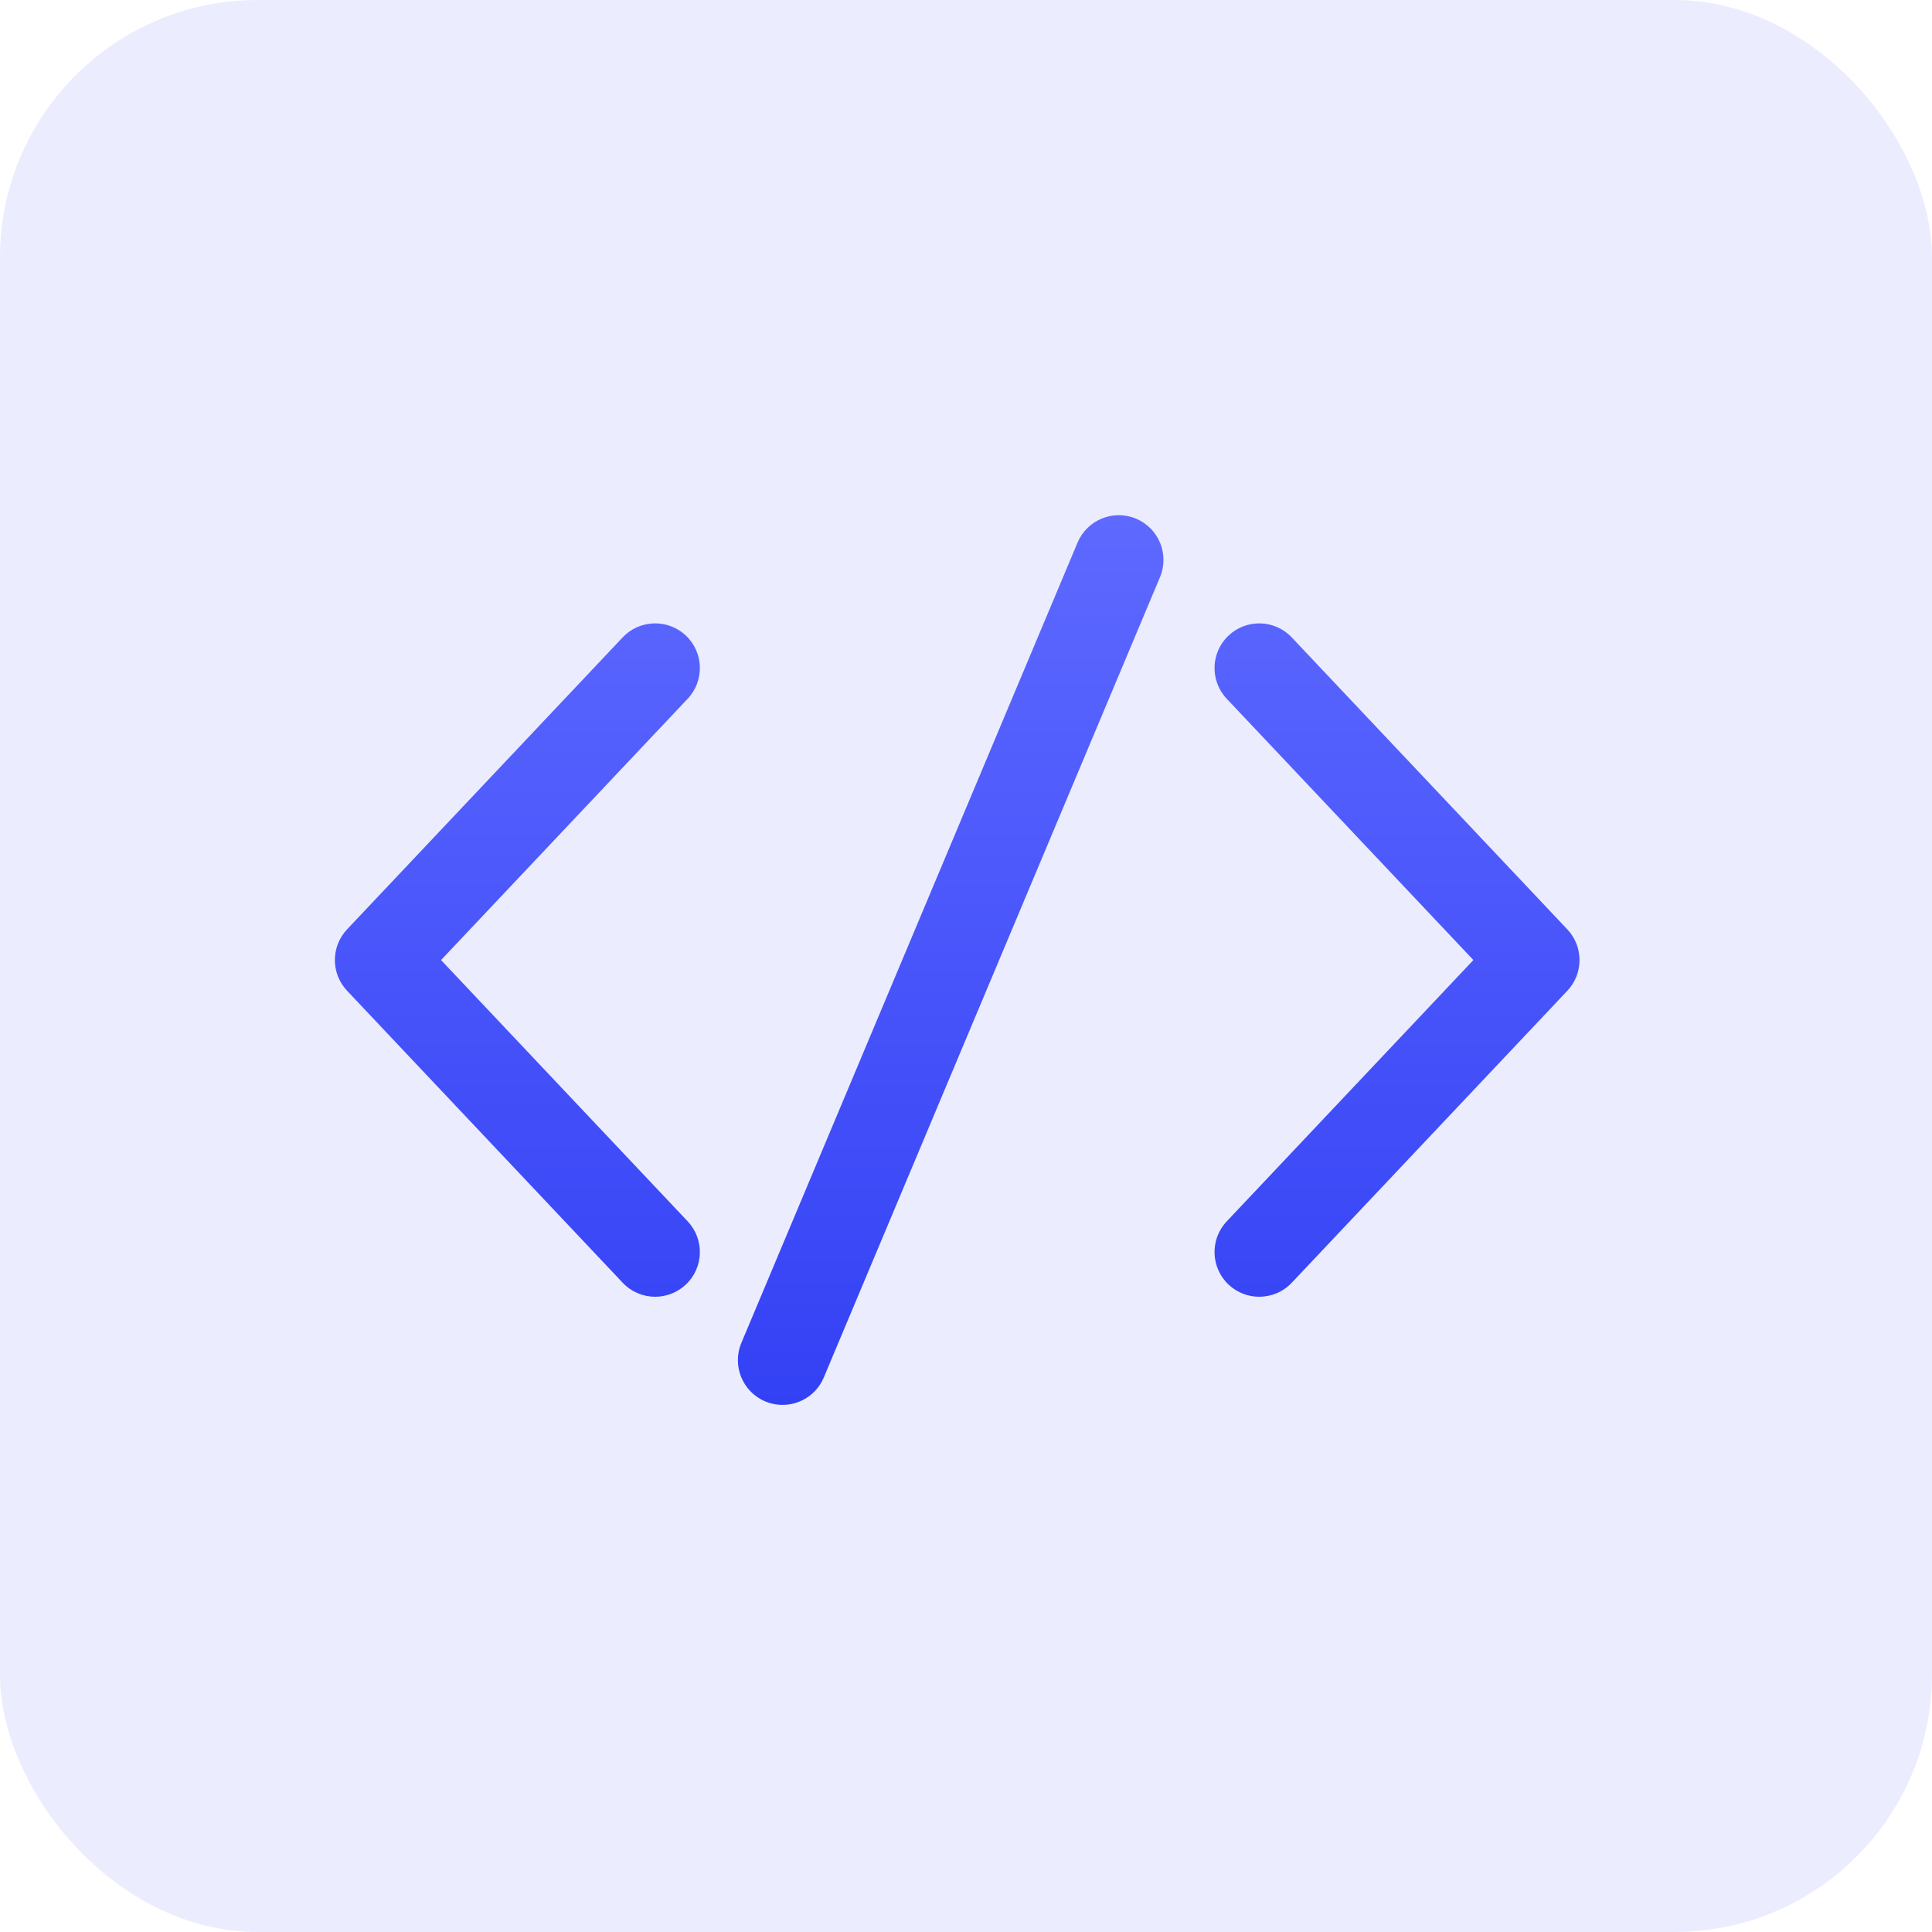 <svg width="75" height="75" viewBox="0 0 75 75" fill="none" xmlns="http://www.w3.org/2000/svg">
<rect width="75" height="75" rx="10" fill="#3341F5" fill-opacity="0.1"/>
<path fill-rule="evenodd" clip-rule="evenodd" d="M41.831 21.063C42.202 20.18 43.219 19.765 44.102 20.135C44.986 20.506 45.401 21.523 45.03 22.407L31.979 53.475C31.643 54.275 30.776 54.691 29.959 54.486C29.874 54.465 29.791 54.437 29.707 54.403C28.824 54.032 28.409 53.014 28.78 52.131L41.831 21.063ZM26.696 47.413L17.121 37.269L26.696 27.125C27.353 26.428 27.322 25.33 26.625 24.672C25.928 24.015 24.829 24.046 24.172 24.743L13.473 36.078C12.842 36.747 12.842 37.792 13.473 38.46L24.173 49.796C24.514 50.157 24.974 50.34 25.434 50.34C25.861 50.34 26.29 50.182 26.625 49.866C27.322 49.208 27.353 48.11 26.696 47.413ZM60.844 36.079L50.145 24.744C49.487 24.046 48.389 24.015 47.692 24.673C46.996 25.33 46.963 26.428 47.621 27.125L57.197 37.269L47.621 47.414C46.963 48.111 46.996 49.208 47.692 49.867C48.028 50.183 48.456 50.34 48.883 50.34C49.344 50.34 49.804 50.157 50.145 49.797L60.844 38.461C61.474 37.792 61.474 36.747 60.844 36.079Z" fill="url(#paint0_linear_28_19)"/>
<defs>
<linearGradient id="paint0_linear_28_19" x1="26.559" y1="54.56" x2="26.559" y2="20.032" gradientUnits="userSpaceOnUse">
<stop stop-color="#3341F5"/>
<stop offset="1" stop-color="#5E69FF"/>
</linearGradient>
</defs>
</svg>
